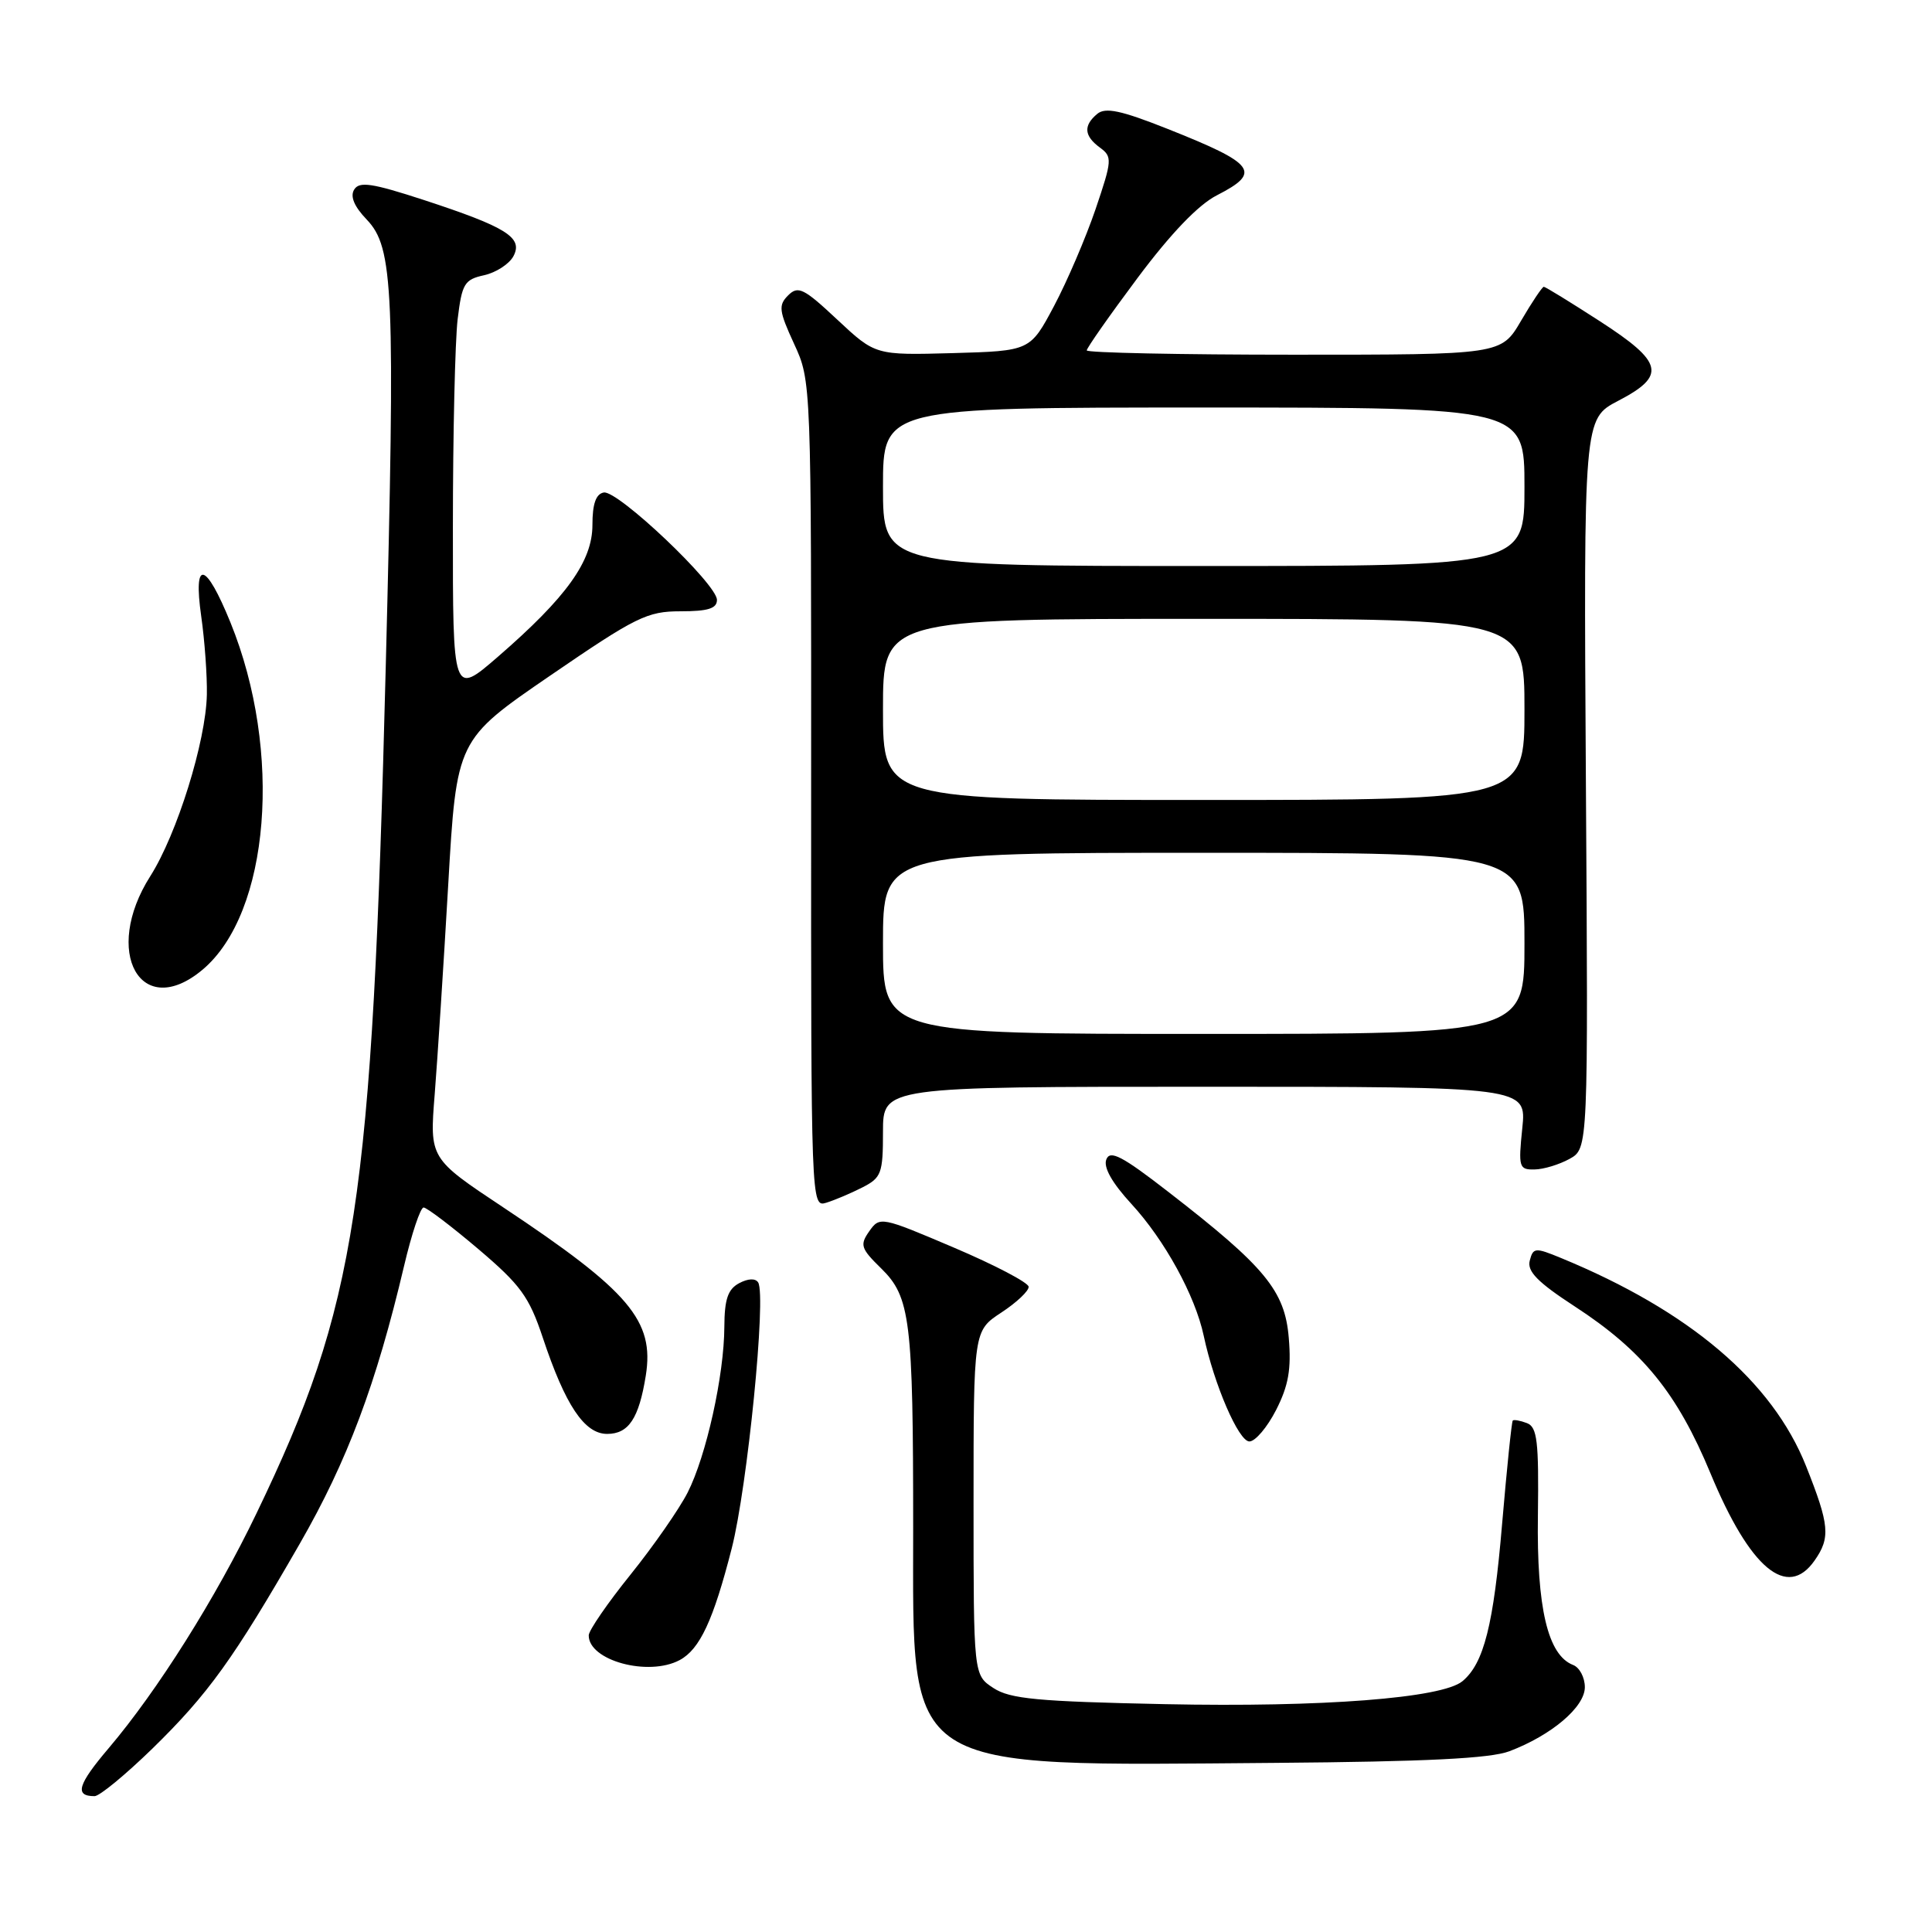 <?xml version="1.0" encoding="UTF-8" standalone="no"?>
<!DOCTYPE svg PUBLIC "-//W3C//DTD SVG 1.1//EN" "http://www.w3.org/Graphics/SVG/1.1/DTD/svg11.dtd" >
<svg xmlns="http://www.w3.org/2000/svg" xmlns:xlink="http://www.w3.org/1999/xlink" version="1.1" viewBox="0 0 256 256">
 <g >
 <path fill="currentColor"
d=" M 20.17 231.72 C 27.61 224.45 30.94 219.82 39.72 204.55 C 46.03 193.58 49.85 183.40 53.54 167.75 C 54.54 163.49 55.71 160.00 56.13 160.00 C 56.54 160.00 59.80 162.47 63.36 165.49 C 68.97 170.25 70.11 171.81 71.92 177.24 C 74.91 186.22 77.44 190.00 80.45 190.00 C 83.30 190.00 84.66 187.95 85.57 182.28 C 86.73 175.01 83.43 171.11 66.71 160.00 C 56.92 153.50 56.92 153.50 57.60 145.00 C 57.97 140.32 58.78 127.84 59.39 117.26 C 60.50 98.02 60.50 98.02 72.92 89.51 C 84.29 81.72 85.76 81.00 90.17 81.00 C 93.82 81.00 95.00 80.63 95.00 79.49 C 95.00 77.39 81.85 64.92 80.00 65.26 C 78.96 65.45 78.50 66.77 78.50 69.56 C 78.50 74.36 75.07 79.14 65.98 87.02 C 60.00 92.20 60.00 92.20 60.01 69.85 C 60.01 57.56 60.30 45.16 60.64 42.30 C 61.21 37.59 61.54 37.04 64.14 36.47 C 65.72 36.12 67.47 34.99 68.03 33.95 C 69.35 31.48 67.12 30.09 56.13 26.49 C 49.29 24.26 47.61 24.01 46.93 25.12 C 46.37 26.02 46.93 27.36 48.59 29.09 C 52.15 32.81 52.39 38.27 51.11 88.50 C 49.30 159.71 47.29 172.89 34.00 200.50 C 28.59 211.76 20.88 224.00 14.42 231.62 C 10.29 236.48 9.84 238.00 12.53 238.00 C 13.19 238.00 16.62 235.17 20.17 231.72 Z  M 200.00 232.05 C 205.59 229.93 210.00 226.19 210.00 223.56 C 210.00 222.27 209.30 220.95 208.45 220.62 C 205.09 219.33 203.61 213.06 203.78 200.84 C 203.91 190.95 203.69 189.10 202.33 188.57 C 201.44 188.23 200.59 188.08 200.45 188.23 C 200.30 188.38 199.67 194.53 199.04 201.89 C 197.91 215.33 196.62 220.41 193.78 222.77 C 191.07 225.02 175.18 226.24 154.38 225.81 C 137.50 225.46 133.83 225.12 131.63 223.67 C 129.00 221.95 129.00 221.95 129.00 199.14 C 129.00 176.34 129.00 176.34 132.68 173.92 C 134.71 172.59 136.34 171.05 136.30 170.50 C 136.26 169.95 131.82 167.62 126.41 165.32 C 116.74 161.20 116.57 161.17 115.18 163.15 C 113.91 164.96 114.06 165.43 116.75 168.06 C 120.63 171.85 121.00 174.88 121.00 202.50 C 121.00 235.20 119.13 233.98 169.00 233.59 C 188.93 233.43 197.46 233.01 200.00 232.05 Z  M 90.06 219.97 C 92.73 218.54 94.52 214.70 96.96 205.16 C 99.04 196.99 101.56 171.71 100.46 169.93 C 100.10 169.36 99.12 169.40 97.94 170.03 C 96.45 170.83 96.00 172.15 95.98 175.79 C 95.96 182.21 93.58 192.94 91.11 197.78 C 89.99 199.97 86.59 204.86 83.55 208.64 C 80.51 212.41 78.02 216.04 78.01 216.69 C 77.98 220.03 85.91 222.19 90.06 219.97 Z  M 240.44 206.78 C 242.57 203.74 242.42 202.08 239.31 194.26 C 234.84 183.03 223.88 173.71 206.84 166.69 C 203.42 165.28 203.15 165.30 202.70 167.04 C 202.33 168.46 203.74 169.90 208.65 173.10 C 217.67 178.97 222.24 184.60 226.65 195.23 C 231.88 207.84 236.81 211.97 240.44 206.78 Z  M 169.09 186.83 C 170.73 183.61 171.12 181.42 170.77 177.29 C 170.26 171.03 167.65 167.87 154.85 157.96 C 148.68 153.17 147.08 152.34 146.59 153.64 C 146.19 154.68 147.36 156.75 149.92 159.53 C 154.32 164.31 158.37 171.68 159.50 177.00 C 160.88 183.48 164.13 191.00 165.55 191.00 C 166.33 191.00 167.92 189.12 169.09 186.83 Z  M 114.25 157.35 C 116.79 156.06 117.00 155.49 117.00 149.97 C 117.00 144.00 117.00 144.00 159.64 144.00 C 202.28 144.00 202.28 144.00 201.71 149.50 C 201.18 154.66 201.28 155.00 203.32 154.96 C 204.52 154.95 206.61 154.31 207.97 153.56 C 210.45 152.19 210.45 152.19 210.14 103.85 C 209.84 55.50 209.84 55.50 214.42 53.11 C 220.83 49.77 220.43 48.02 211.97 42.55 C 208.10 40.05 204.77 38.00 204.56 38.00 C 204.36 38.00 203.00 40.02 201.55 42.50 C 198.92 47.00 198.92 47.00 171.46 47.00 C 156.36 47.00 144.00 46.74 144.00 46.43 C 144.00 46.11 147.03 41.79 150.74 36.82 C 155.14 30.93 158.79 27.13 161.24 25.88 C 167.22 22.82 166.40 21.72 154.64 17.05 C 148.54 14.63 146.47 14.19 145.39 15.09 C 143.53 16.64 143.64 18.01 145.75 19.56 C 147.40 20.77 147.37 21.22 145.17 27.71 C 143.88 31.49 141.41 37.26 139.67 40.54 C 136.50 46.50 136.50 46.50 126.24 46.79 C 115.99 47.07 115.99 47.07 110.95 42.36 C 106.50 38.19 105.75 37.82 104.43 39.14 C 103.12 40.45 103.21 41.19 105.22 45.56 C 107.50 50.50 107.50 50.50 107.48 105.24 C 107.46 159.69 107.48 159.98 109.48 159.37 C 110.59 159.03 112.74 158.12 114.25 157.35 Z  M 26.85 128.48 C 35.76 120.98 37.48 99.57 30.54 82.49 C 27.24 74.38 25.58 74.02 26.66 81.64 C 27.12 84.86 27.46 89.55 27.41 92.05 C 27.28 98.25 23.46 110.51 19.92 116.09 C 13.51 126.16 18.66 135.36 26.85 128.48 Z  M 117.00 125.00 C 117.00 113.00 117.00 113.00 159.50 113.00 C 202.00 113.00 202.00 113.00 202.00 125.00 C 202.00 137.00 202.00 137.00 159.50 137.00 C 117.00 137.00 117.00 137.00 117.00 125.00 Z  M 117.00 94.00 C 117.00 82.00 117.00 82.00 159.50 82.00 C 202.00 82.00 202.00 82.00 202.00 94.00 C 202.00 106.00 202.00 106.00 159.50 106.00 C 117.00 106.00 117.00 106.00 117.00 94.00 Z  M 117.00 64.50 C 117.00 54.00 117.00 54.00 159.50 54.00 C 202.00 54.00 202.00 54.00 202.00 64.50 C 202.00 75.00 202.00 75.00 159.50 75.00 C 117.00 75.00 117.00 75.00 117.00 64.50 Z "/>
</g>
</svg>